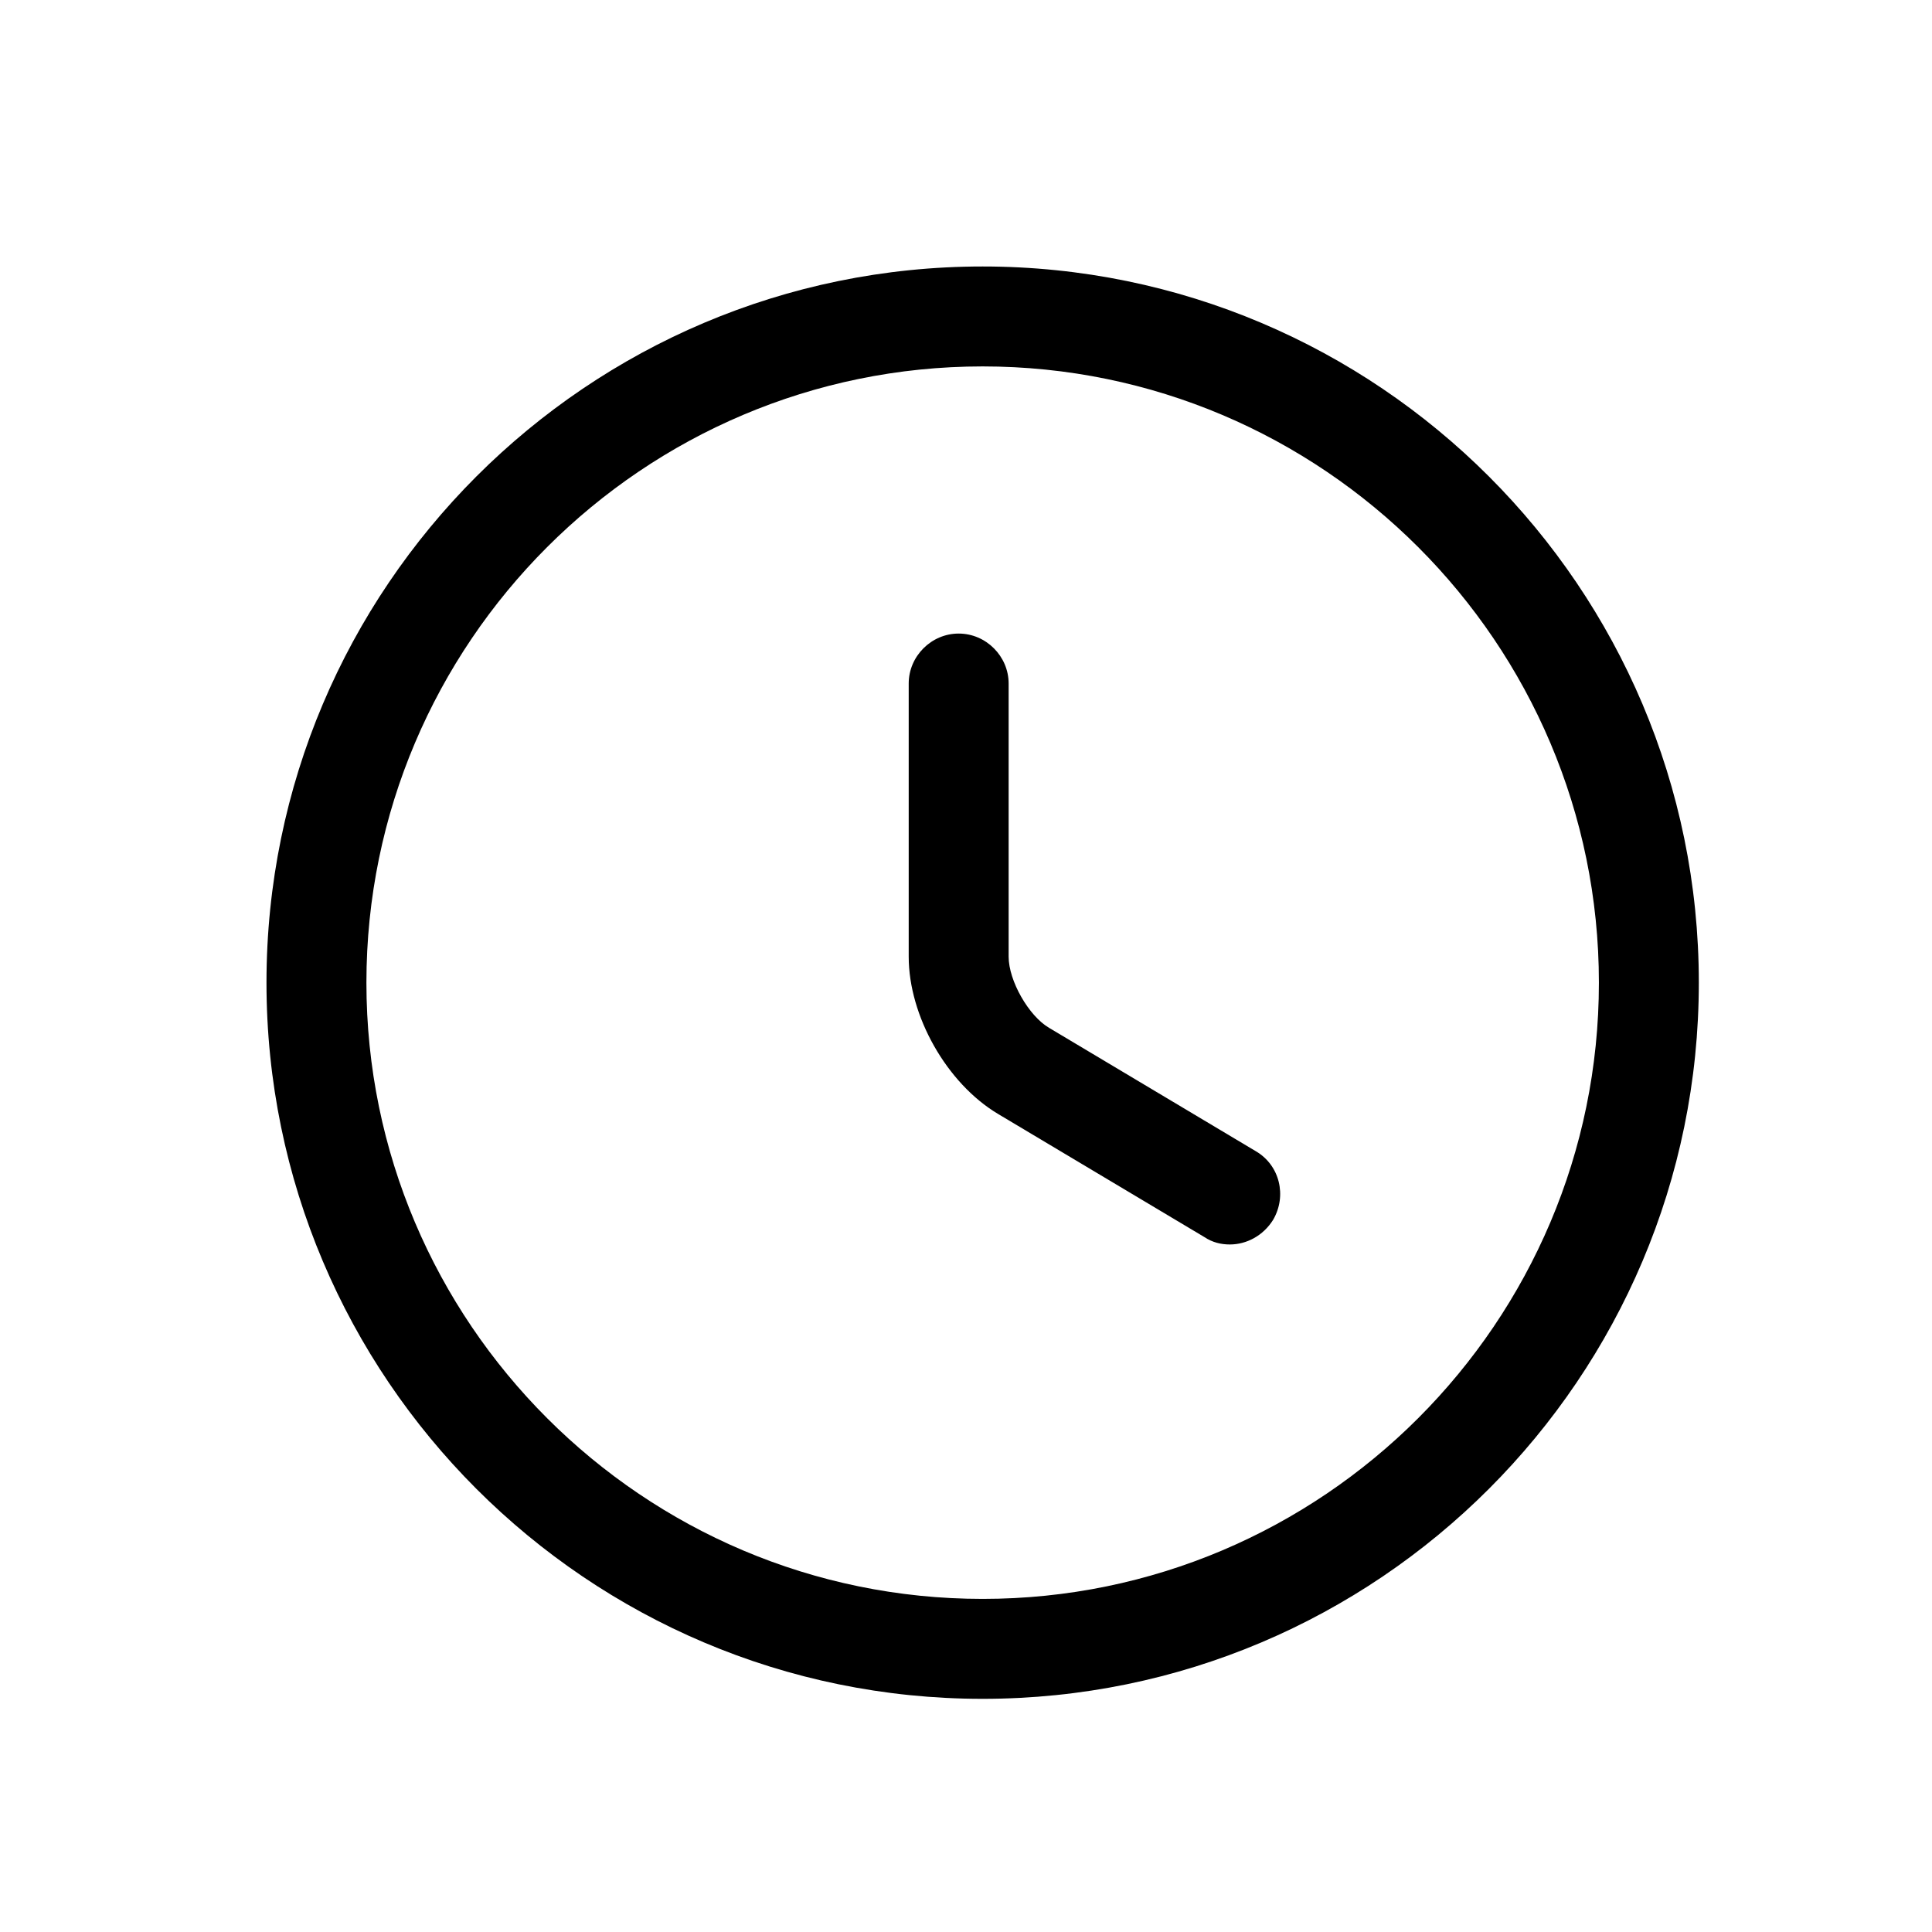 <svg width="29" height="29" viewBox="0 0 29 29" fill="none" xmlns="http://www.w3.org/2000/svg">
<path d="M14.75 25.5C8.82 25.5 4 20.68 4 14.75C4 8.82 8.82 4 14.75 4C20.68 4 25.5 8.82 25.5 14.75C25.5 20.68 20.68 25.5 14.75 25.5ZM14.75 5.5C9.65 5.5 5.5 9.65 5.5 14.75C5.5 19.85 9.65 24 14.75 24C19.85 24 24 19.85 24 14.75C24 9.65 19.85 5.5 14.75 5.5Z" fill="currentColor"/>
<path d="M18.46 18.68C18.33 18.68 18.2 18.65 18.08 18.57L14.98 16.72C14.21 16.26 13.64 15.25 13.64 14.36V10.26C13.64 9.85 13.98 9.51 14.39 9.51C14.8 9.51 15.14 9.85 15.14 10.26V14.36C15.14 14.72 15.44 15.25 15.75 15.43L18.85 17.28C19.21 17.49 19.32 17.95 19.11 18.31C18.96 18.55 18.71 18.68 18.46 18.68Z" fill="currentColor"/>
</svg>
